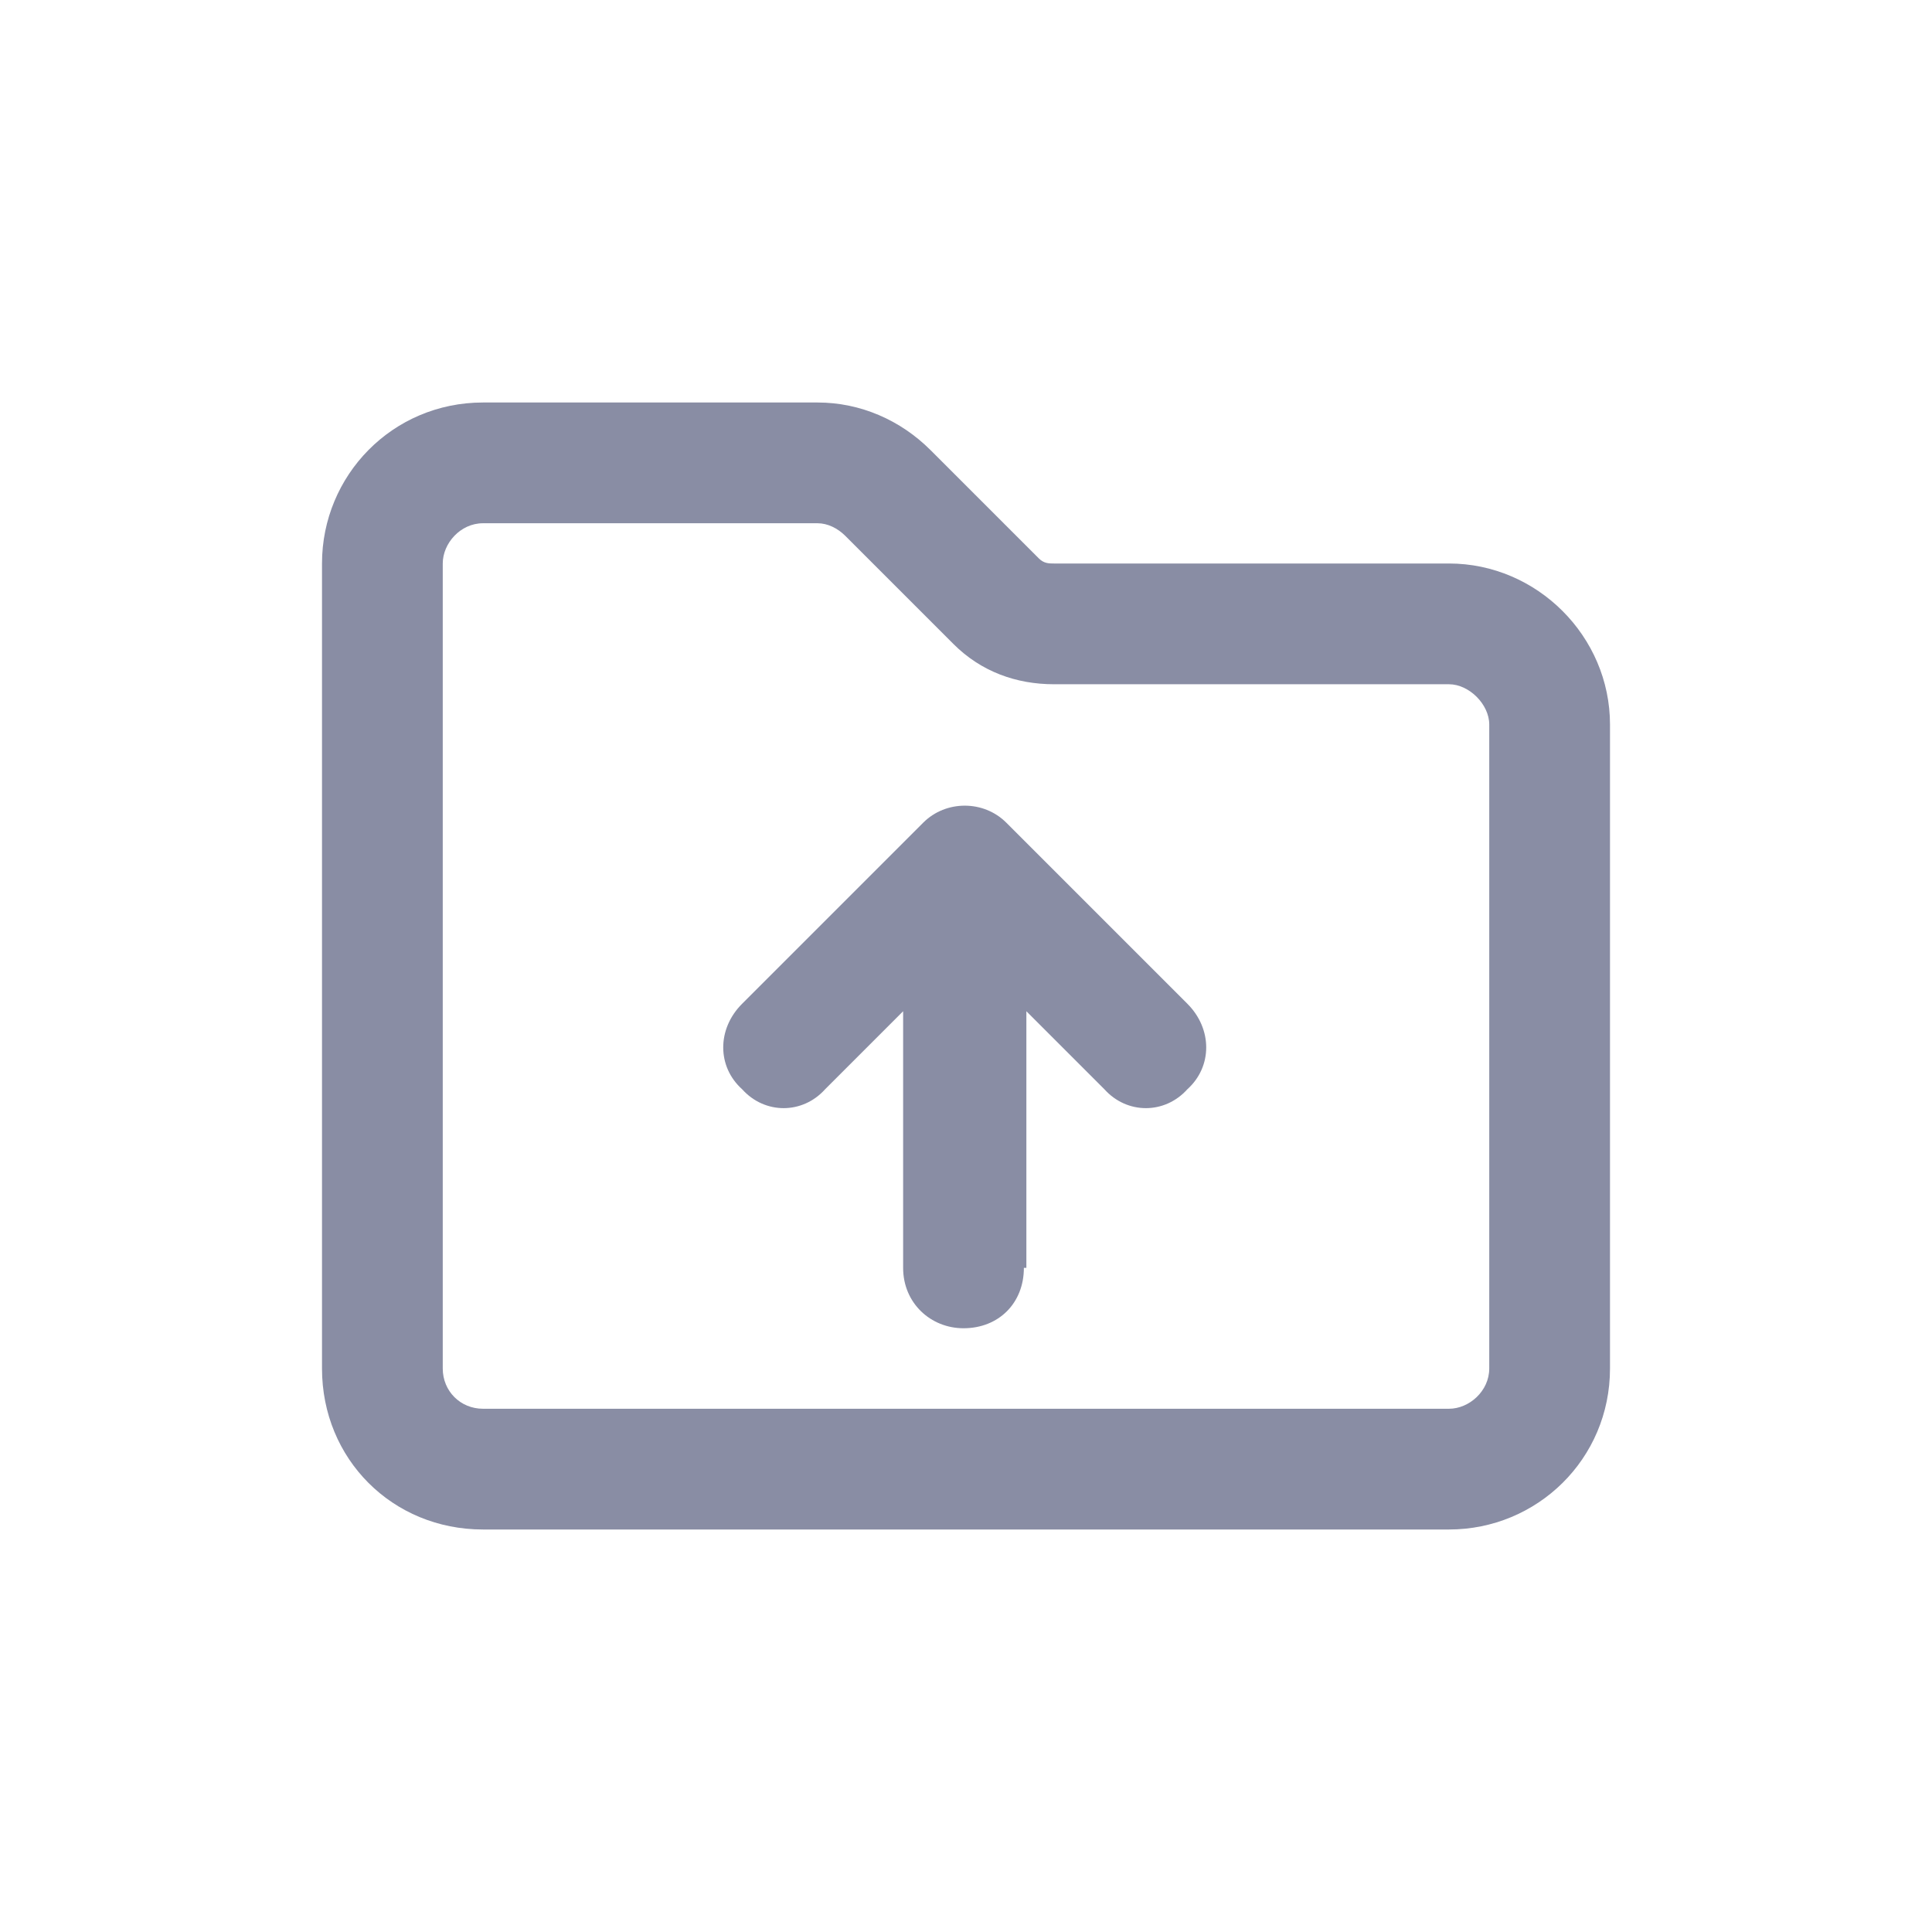 <svg width="24" height="24" viewBox="0 0 24 24" fill="none" xmlns="http://www.w3.org/2000/svg">
<path d="M11.844 8L10.5 6.656L11.562 5.594L10.5 6.656C10.406 6.562 10.281 6.5 10.156 6.5L6 6.5C5.719 6.5 5.5 6.75 5.5 7L5.5 17C5.5 17.281 5.719 17.5 6 17.5H18C18.25 17.5 18.5 17.281 18.5 17V9C18.5 8.75 18.25 8.5 18 8.5L13.094 8.5C12.625 8.5 12.188 8.344 11.844 8ZM12.906 6.938C12.969 7 13.031 7 13.094 7H18C19.094 7 20 7.906 20 9L20 17C20 18.125 19.094 19 18 19H6C4.875 19 4 18.125 4 17L4 7C4 5.906 4.875 5 6 5L10.156 5C10.688 5 11.188 5.219 11.562 5.594L12.906 6.938ZM12.75 15.75H12.719C12.719 16.188 12.406 16.5 11.969 16.5C11.562 16.5 11.219 16.188 11.219 15.75V12.562L10.25 13.531C9.969 13.844 9.5 13.844 9.219 13.531C8.906 13.25 8.906 12.781 9.219 12.469L11.469 10.219C11.75 9.938 12.219 9.938 12.5 10.219L14.75 12.469C15.062 12.781 15.062 13.25 14.75 13.531C14.469 13.844 14 13.844 13.719 13.531L12.75 12.562V15.75Z" fill="#898DA4"/>
</svg>
